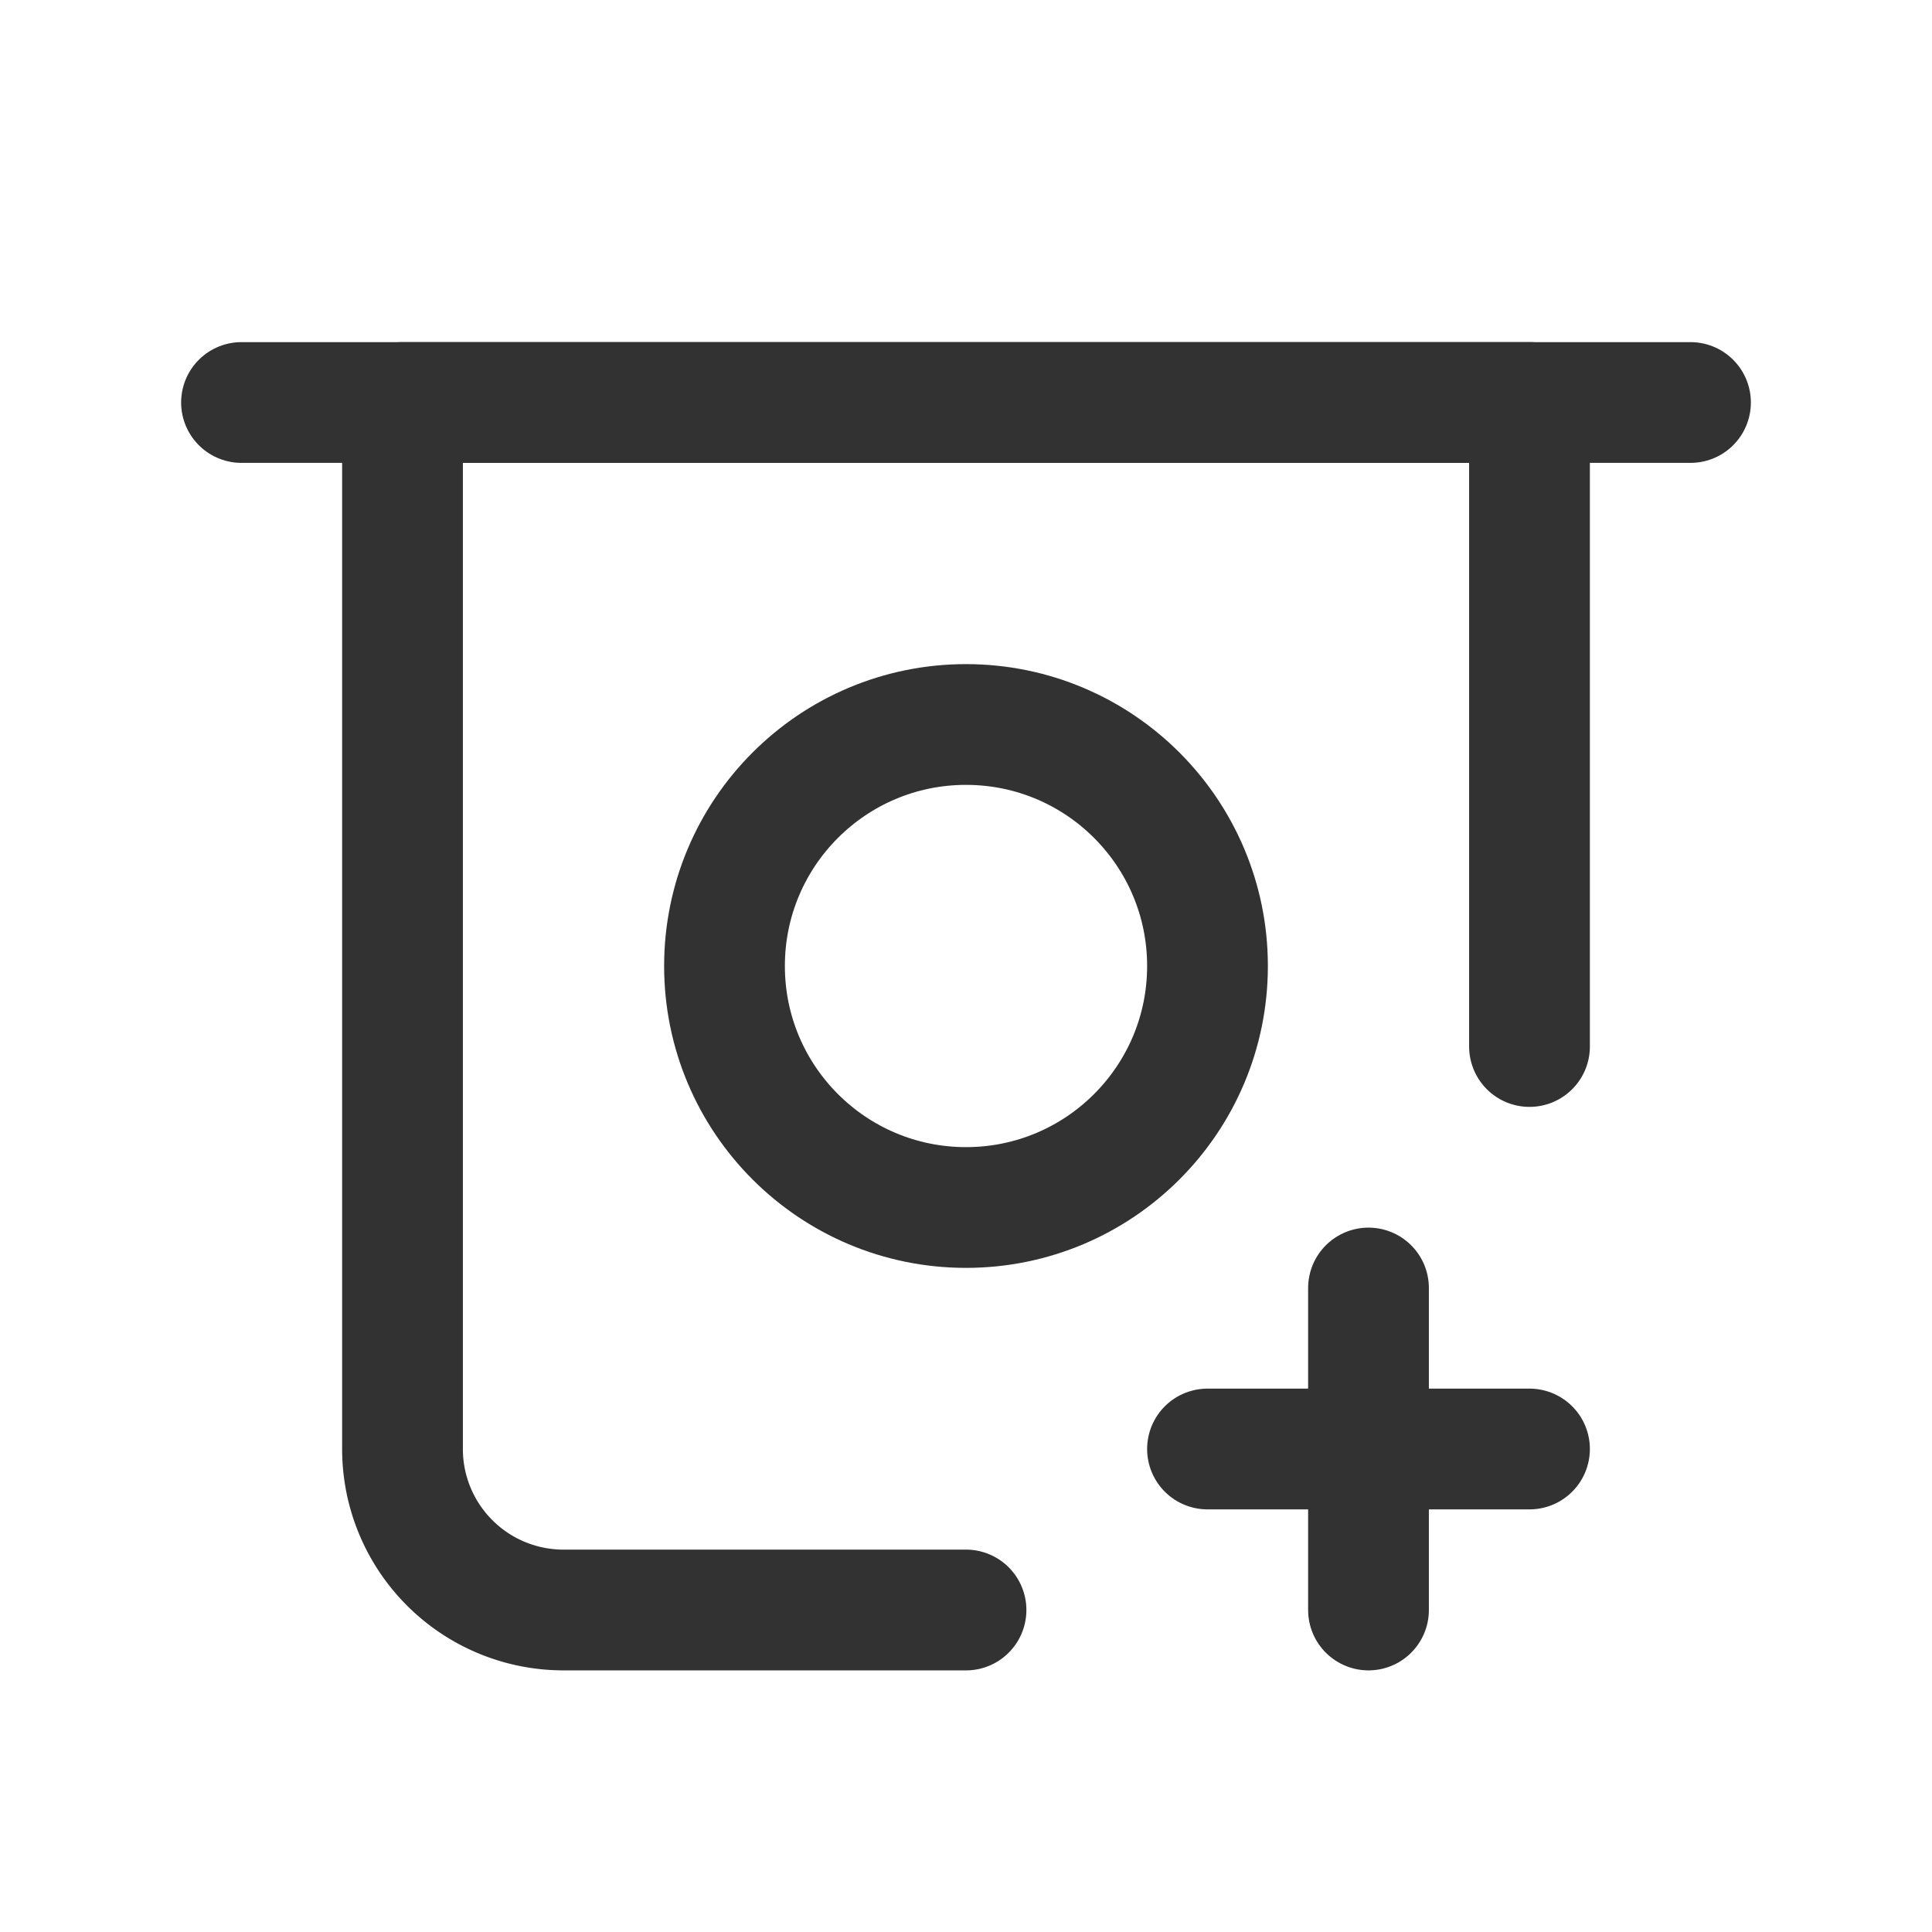 <svg id="Layer_3" data-name="Layer 3" xmlns="http://www.w3.org/2000/svg" viewBox="0 0 24 24"><line x1="21" y1="5" x2="3" y2="5" fill="none" stroke="#323232" stroke-linecap="round" stroke-linejoin="round" stroke-width="1.5"/><path d="M12,20H7a2,2,0,0,1-2-2V5H19v8" fill="none" stroke="#323232" stroke-linecap="round" stroke-linejoin="round" stroke-width="1.5" fill-rule="evenodd"/><path d="M19,18H15" fill="none" stroke="#323232" stroke-linecap="round" stroke-linejoin="round" stroke-width="1.5"/><path d="M17,20V16" fill="none" stroke="#323232" stroke-linecap="round" stroke-linejoin="round" stroke-width="1.5"/><circle cx="12" cy="12" r="3" fill="none" stroke="#323232" stroke-linecap="round" stroke-linejoin="round" stroke-width="1.5"/><path d="M0,0H24V24H0Z" fill="none"/></svg>